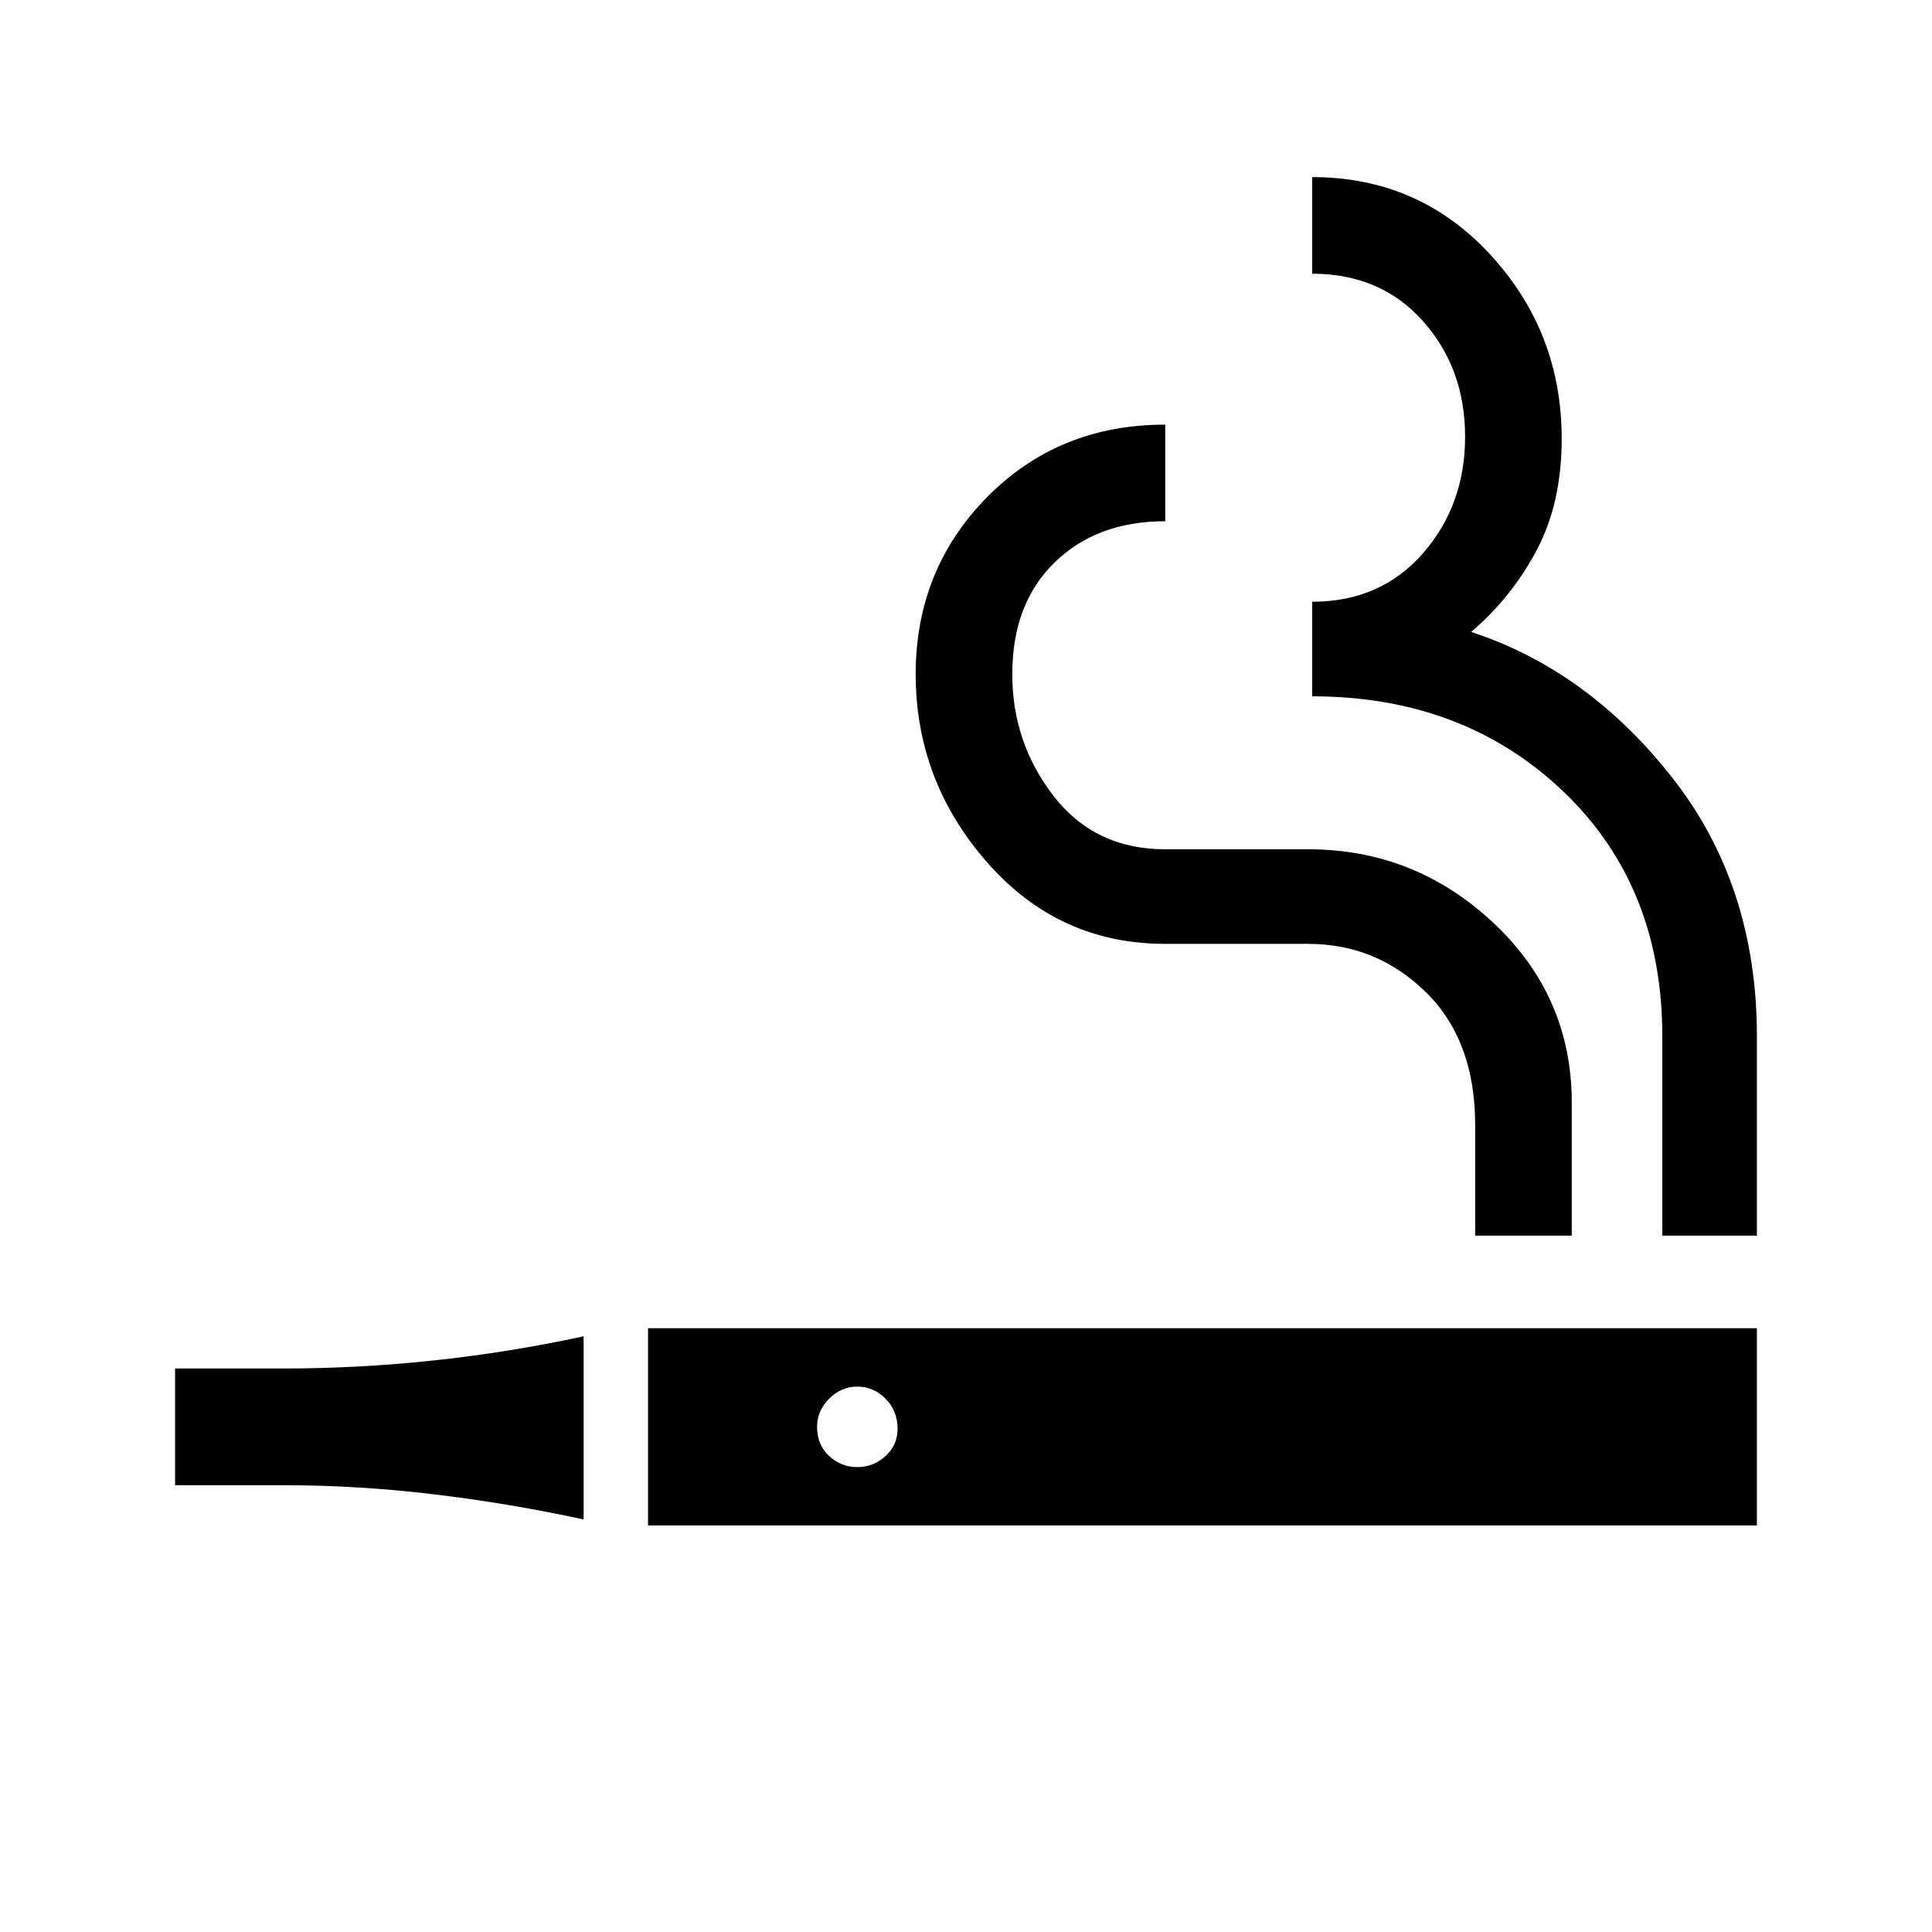 <svg xmlns="http://www.w3.org/2000/svg" height="48" width="48"><path d="M14.5 37.75Q12.65 37.35 10.775 37.125Q8.9 36.9 7.05 36.9H4.35V34H7.05Q8.9 34 10.775 33.8Q12.65 33.6 14.5 33.2ZM16.1 37.9V33H43.65V37.9ZM21.3 36.45Q21.7 36.45 22 36.175Q22.3 35.9 22.3 35.5Q22.3 35.05 22 34.75Q21.7 34.45 21.3 34.45Q20.9 34.45 20.6 34.75Q20.3 35.05 20.3 35.45Q20.3 35.9 20.6 36.175Q20.9 36.45 21.3 36.45ZM36.65 30.7V27.95Q36.65 25.85 35.425 24.65Q34.2 23.45 32.5 23.45H28.95Q26.3 23.45 24.525 21.425Q22.75 19.4 22.75 16.75Q22.75 14.15 24.525 12.35Q26.3 10.55 28.95 10.55V12.95Q27.25 12.95 26.2 13.975Q25.15 15 25.15 16.75Q25.15 18.45 26.175 19.775Q27.2 21.1 28.95 21.1H32.5Q35.15 21.1 37.1 22.925Q39.05 24.75 39.05 27.4V30.7ZM41.3 30.7V25.75Q41.3 22 38.825 19.65Q36.35 17.3 32.6 17.3V14.95Q34.3 14.95 35.35 13.75Q36.4 12.55 36.4 10.85Q36.4 9.15 35.35 7.975Q34.3 6.8 32.6 6.8V4.4Q35.25 4.4 37.025 6.325Q38.8 8.25 38.8 10.9Q38.8 12.5 38.175 13.675Q37.55 14.85 36.55 15.7Q39.45 16.65 41.55 19.325Q43.65 22 43.65 25.75V30.7Z"/></svg>